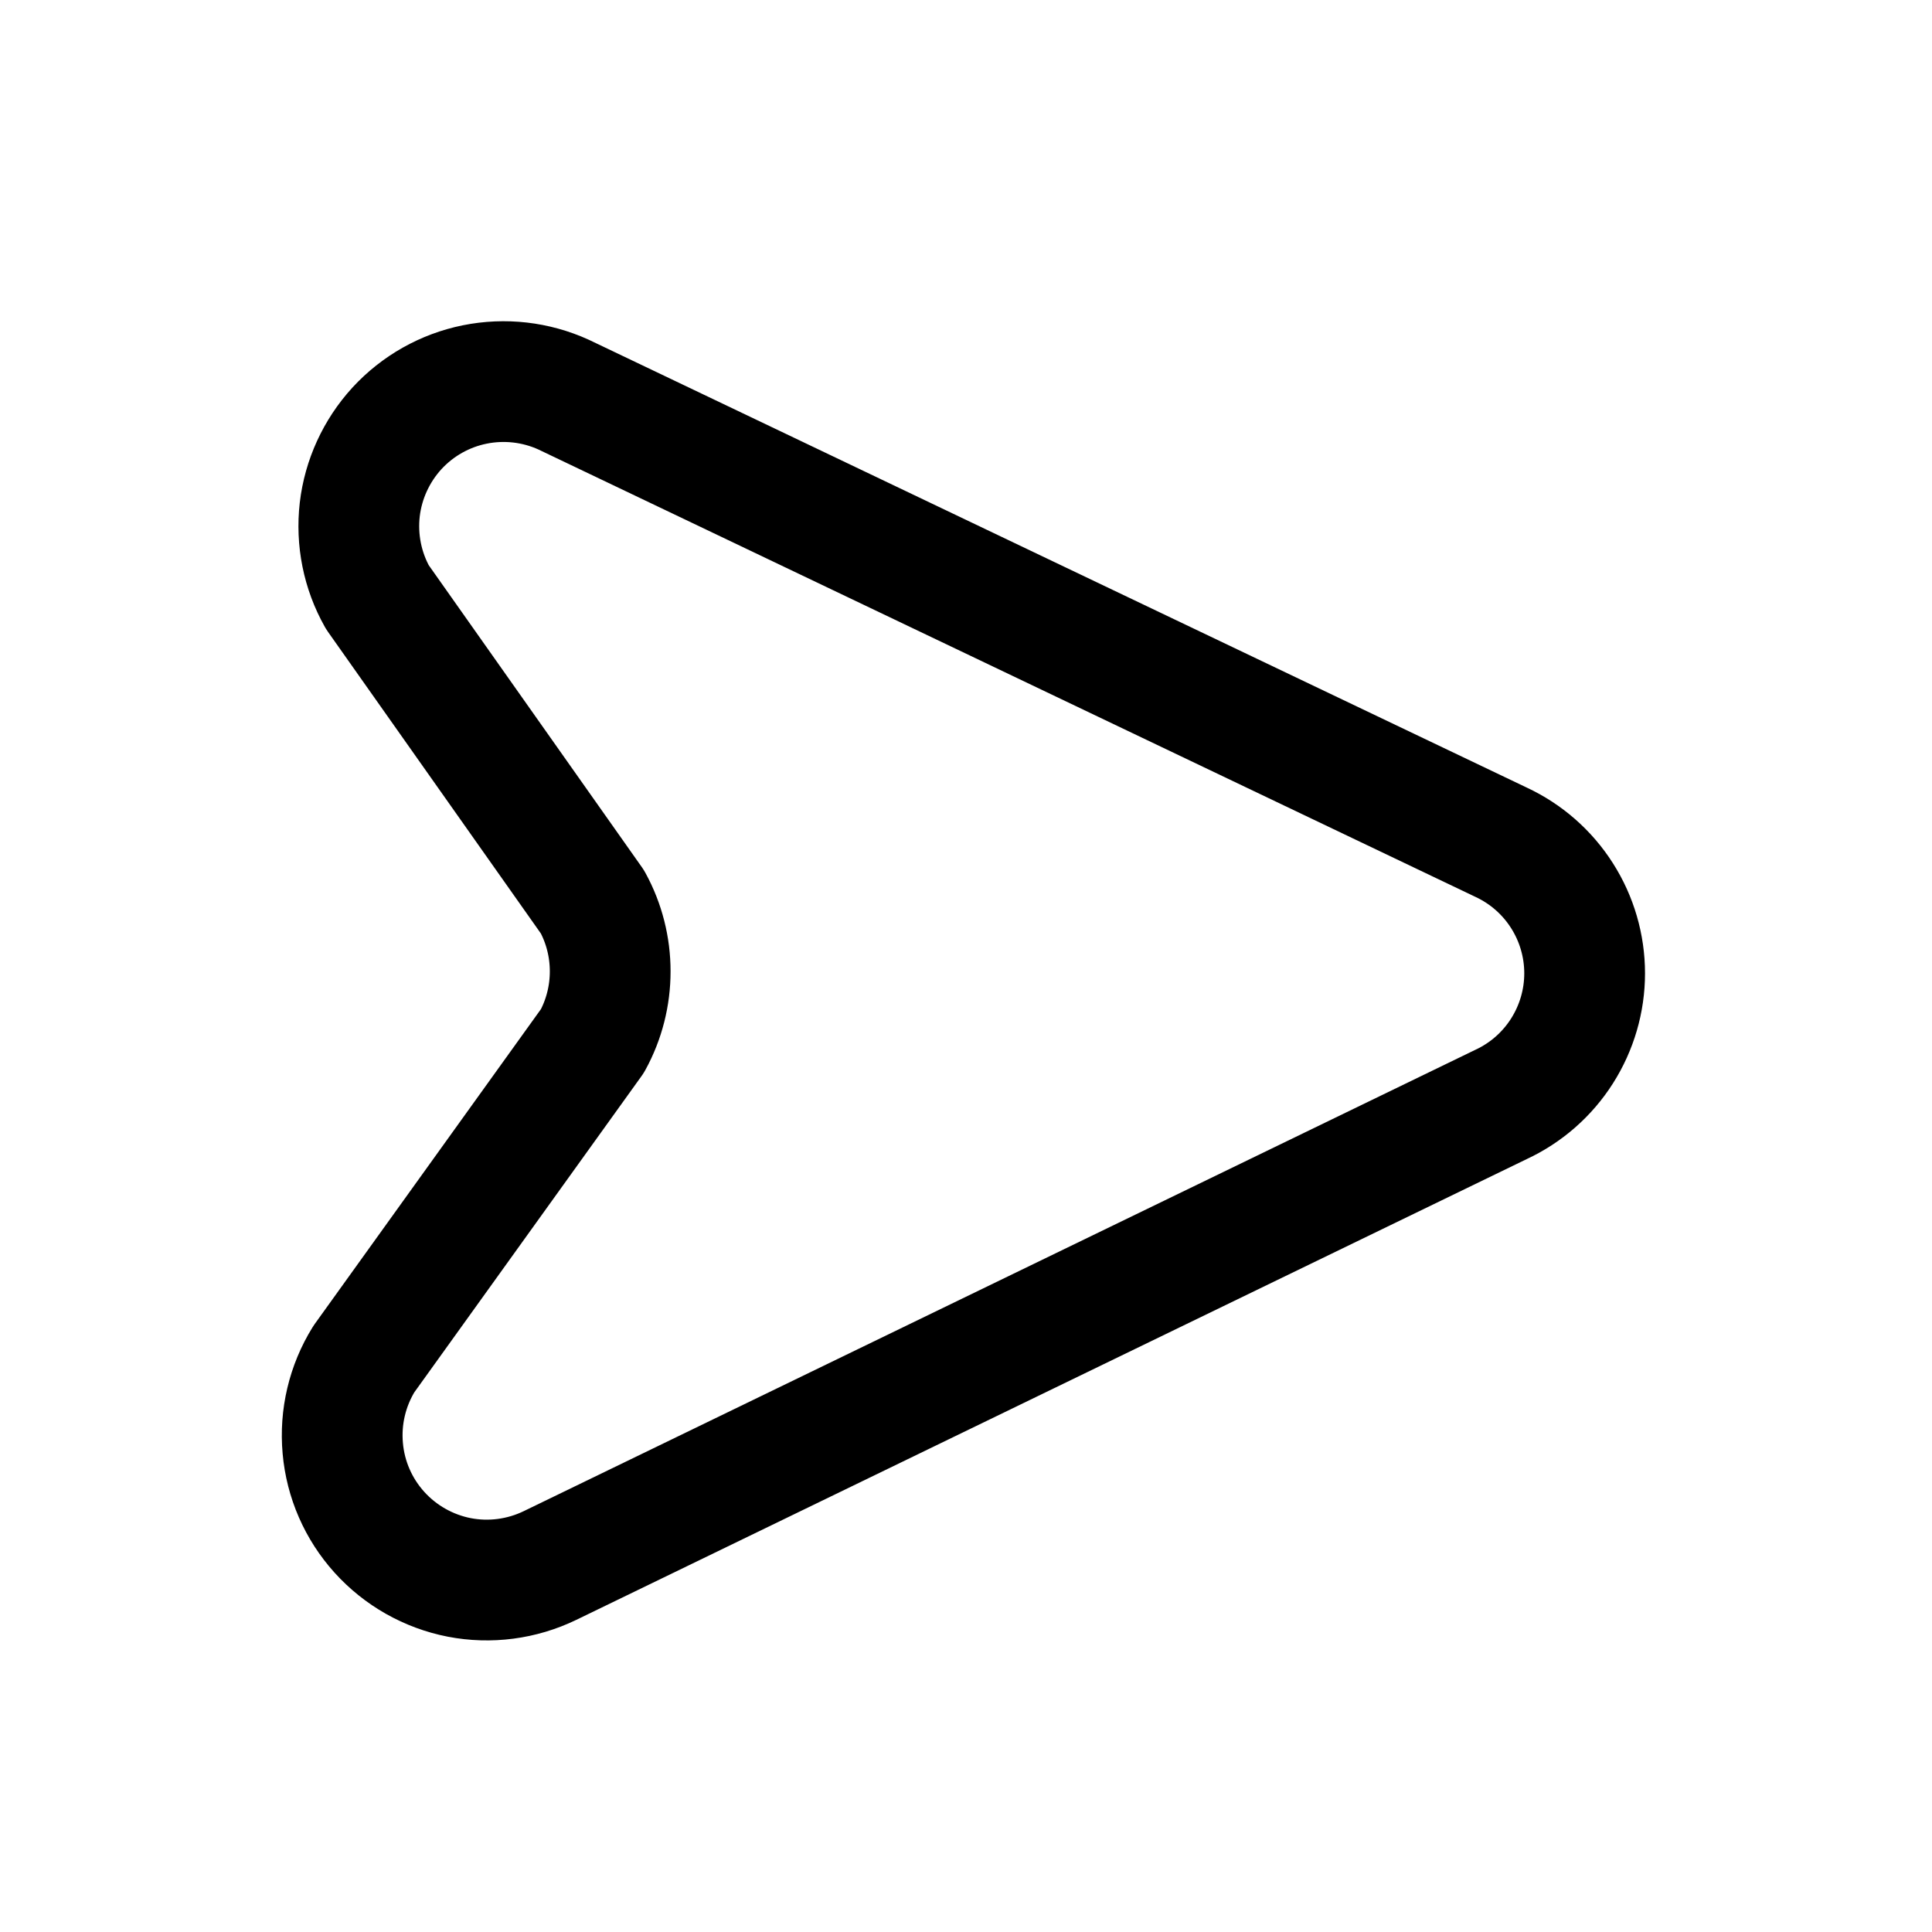 <svg width="24" height="24" viewBox="0 0 24 24" fill="none" xmlns="http://www.w3.org/2000/svg">
<path d="M7.36 11.204L4.688 7.418C4.502 7.088 4.426 6.707 4.469 6.33C4.513 5.954 4.675 5.601 4.931 5.321C5.188 5.042 5.526 4.851 5.898 4.776C6.27 4.701 6.656 4.745 7.001 4.902L18.646 10.462C18.956 10.606 19.219 10.836 19.403 11.125C19.587 11.413 19.685 11.749 19.685 12.091C19.685 12.433 19.587 12.768 19.403 13.057C19.219 13.346 18.956 13.576 18.646 13.72L6.833 19.447C6.482 19.617 6.086 19.669 5.704 19.595C5.322 19.52 4.974 19.323 4.713 19.034C4.452 18.745 4.292 18.379 4.258 17.991C4.223 17.603 4.315 17.214 4.52 16.883L7.36 12.93C7.505 12.665 7.58 12.368 7.58 12.067C7.58 11.765 7.505 11.469 7.36 11.204Z" stroke="black" stroke-width="1.5" stroke-linecap="round" stroke-linejoin="round"/>
</svg>
